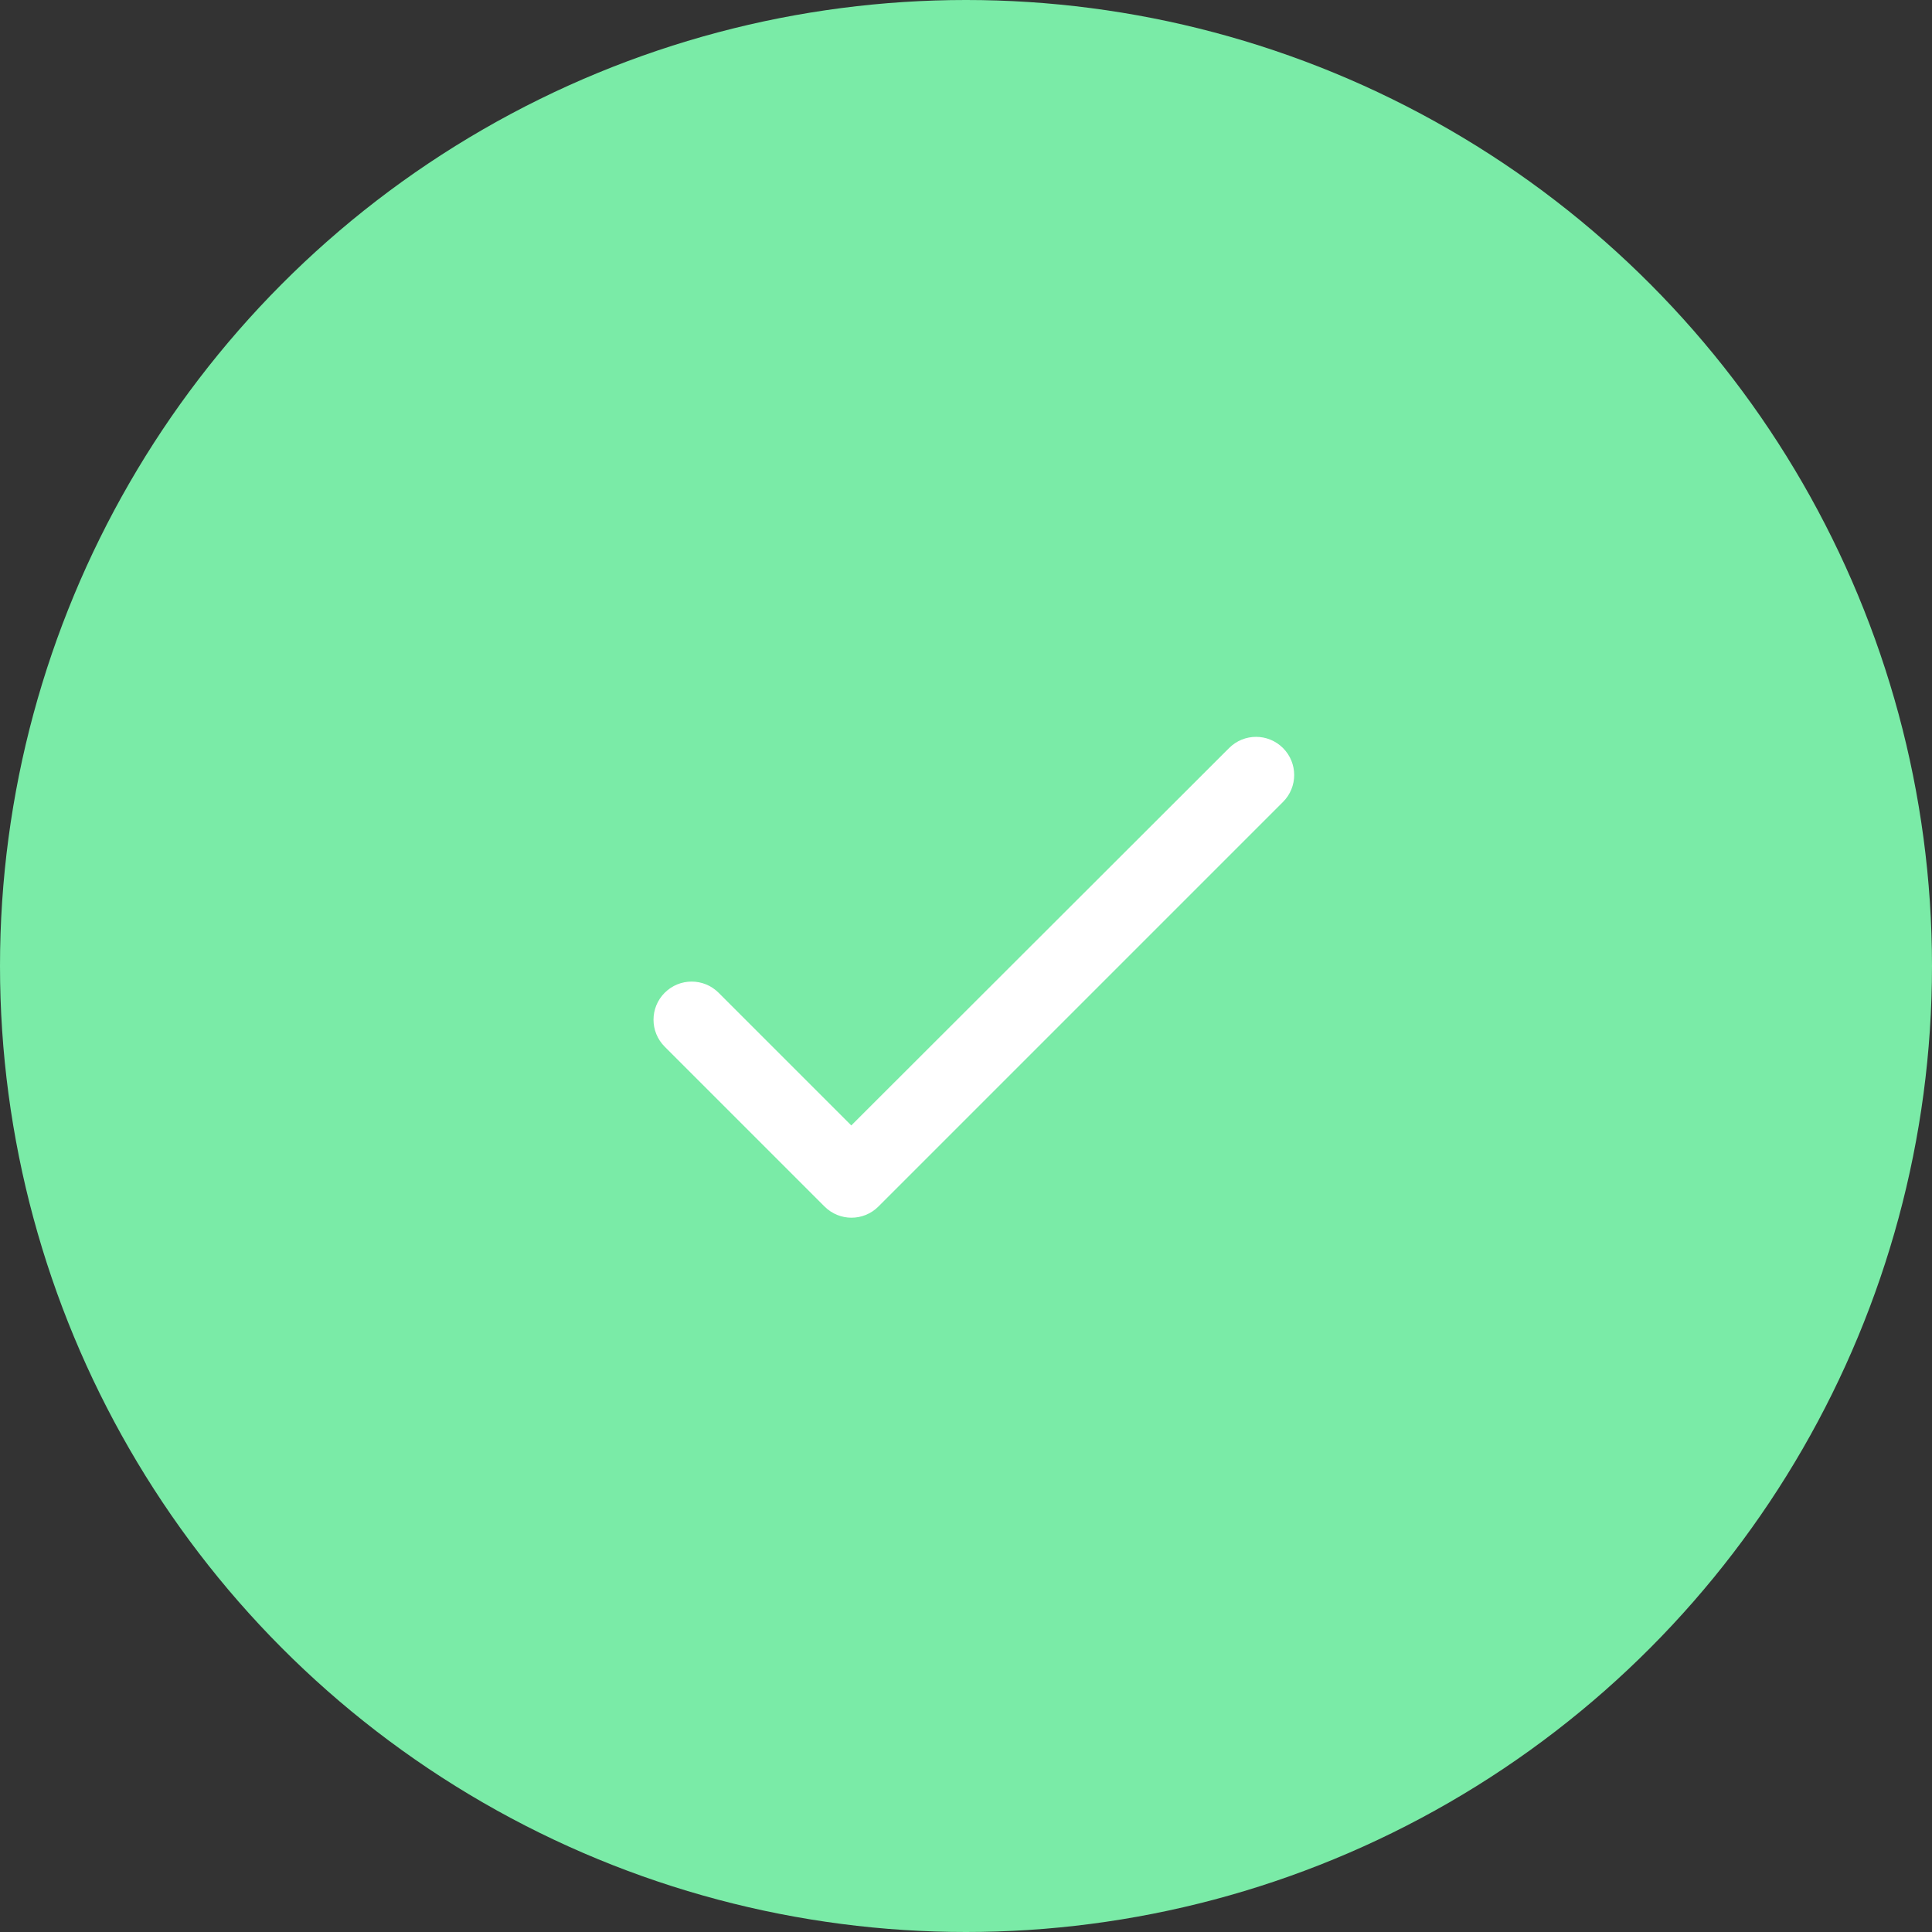 <svg width="80" height="80" viewBox="0 0 80 80" fill="#7AEBA7" xmlns="http://www.w3.org/2000/svg">
<rect x="0" y="0" width="80" height="80" fill="#333333" stroke="none"/>
<circle cx="40" cy="40" r="40" fill="inherit"/>
<path d="M35.25 46.602L29.756 41.108C29.139 40.491 28.141 40.491 27.524 41.108C26.906 41.726 26.906 42.723 27.524 43.341L34.142 49.959C34.76 50.577 35.757 50.577 36.374 49.959L53.126 33.207C53.744 32.59 53.744 31.592 53.126 30.975C52.509 30.357 51.511 30.357 50.894 30.975L35.25 46.602Z" fill="#fff"/>
</svg>
